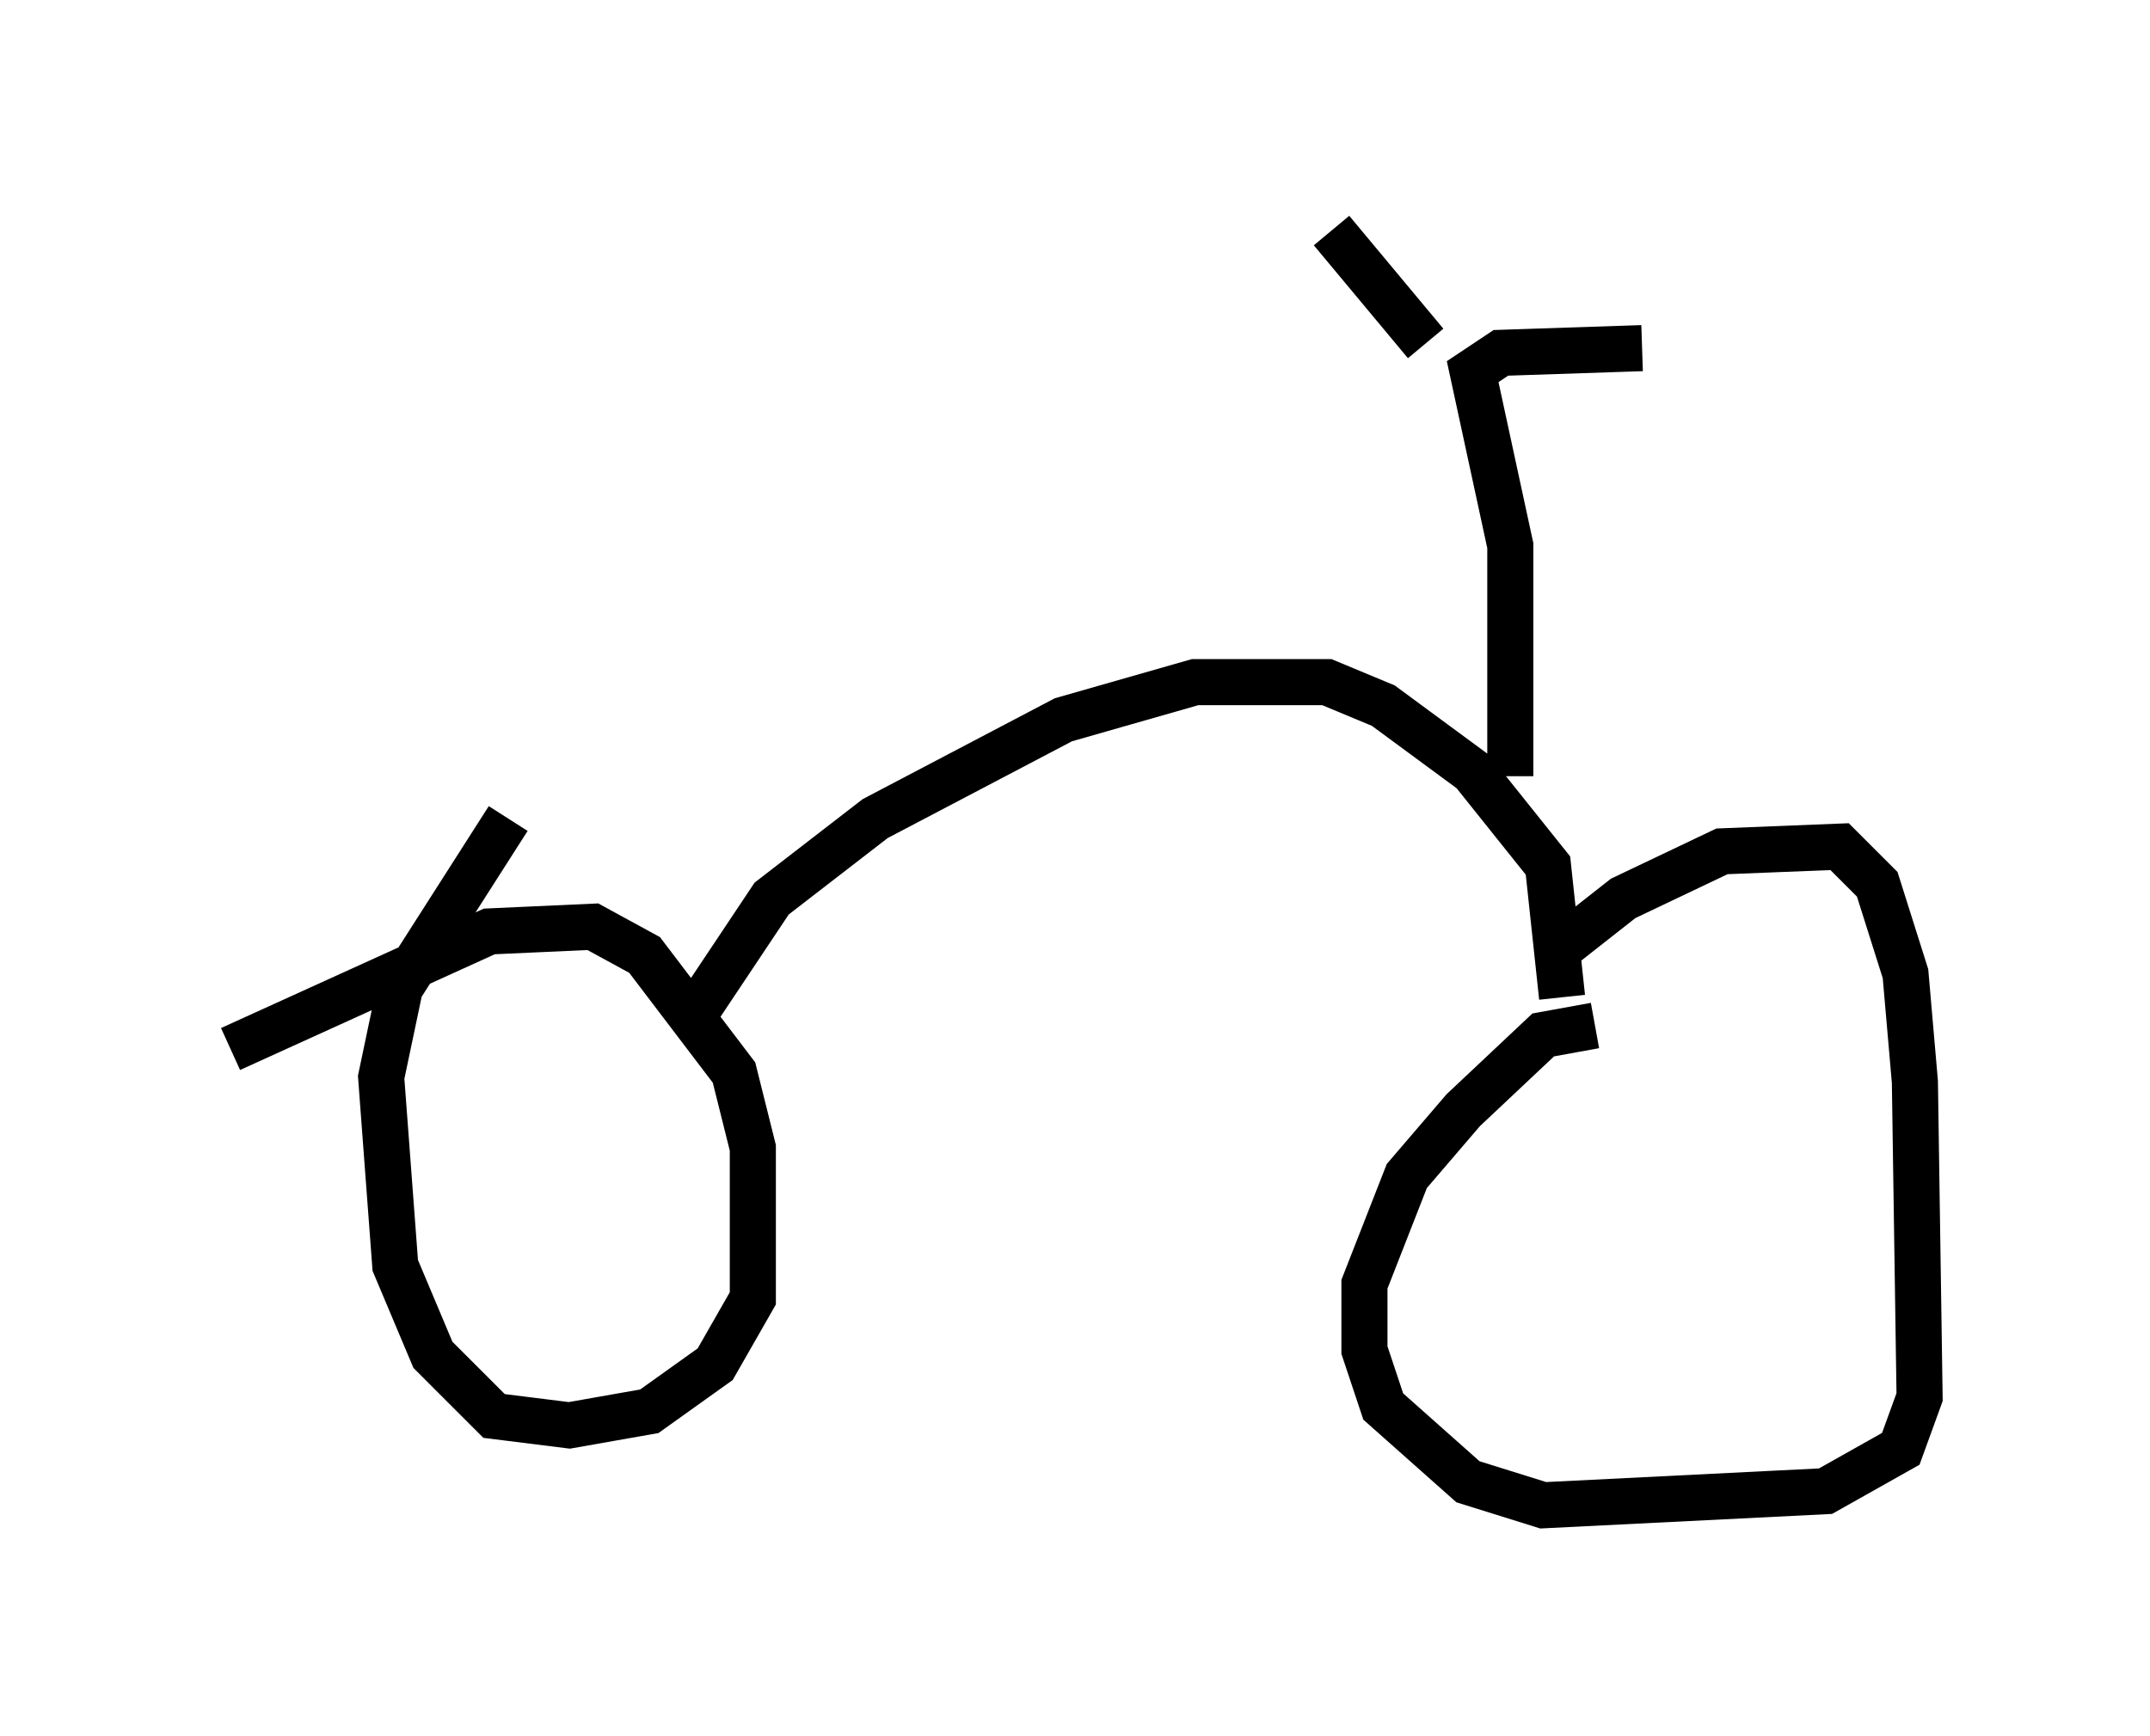 <?xml version="1.0" encoding="utf-8" ?>
<svg baseProfile="full" height="37.665" version="1.1" width="46.648" xmlns="http://www.w3.org/2000/svg" xmlns:ev="http://www.w3.org/2001/xml-events" xmlns:xlink="http://www.w3.org/1999/xlink"><defs /><rect fill="white" height="37.665" width="46.648" x="0" y="0" /><path d="M33.175, 21.742 m0.613, -1.123 l1.429, -1.123 2.144, -1.021 l2.552, -0.102 0.817, 0.817 l0.613, 1.94 0.204, 2.348 l0.102, 6.84 -0.408, 1.123 l-1.633, 0.919 -6.125, 0.306 l-1.633, -0.51 -1.838, -1.633 l-0.408, -1.225 0.0, -1.429 l0.919, -2.348 1.225, -1.429 l1.735, -1.633 1.123, -0.204 m-29.604, 0.51 l5.615, -2.552 2.246, -0.102 l1.123, 0.613 1.94, 2.552 l0.408, 1.633 0.0, 3.267 l-0.817, 1.429 -1.429, 1.021 l-1.735, 0.306 -1.633, -0.204 l-1.327, -1.327 -0.817, -1.94 l-0.306, -4.083 0.408, -1.94 l2.348, -3.675 m3.879, 4.492 l1.838, -2.756 2.246, -1.735 l4.083, -2.144 2.858, -0.817 l2.858, 0.0 1.225, 0.51 l1.94, 1.429 1.633, 2.042 l0.306, 2.858 m-1.123, -4.798 l0.0, -5.002 -0.817, -3.777 l0.613, -0.408 3.063, -0.102 m-4.696, -0.102 l-2.042, -2.45 m-15.925, 16.436 " fill="none" stroke="black" stroke-width="1" /></svg>